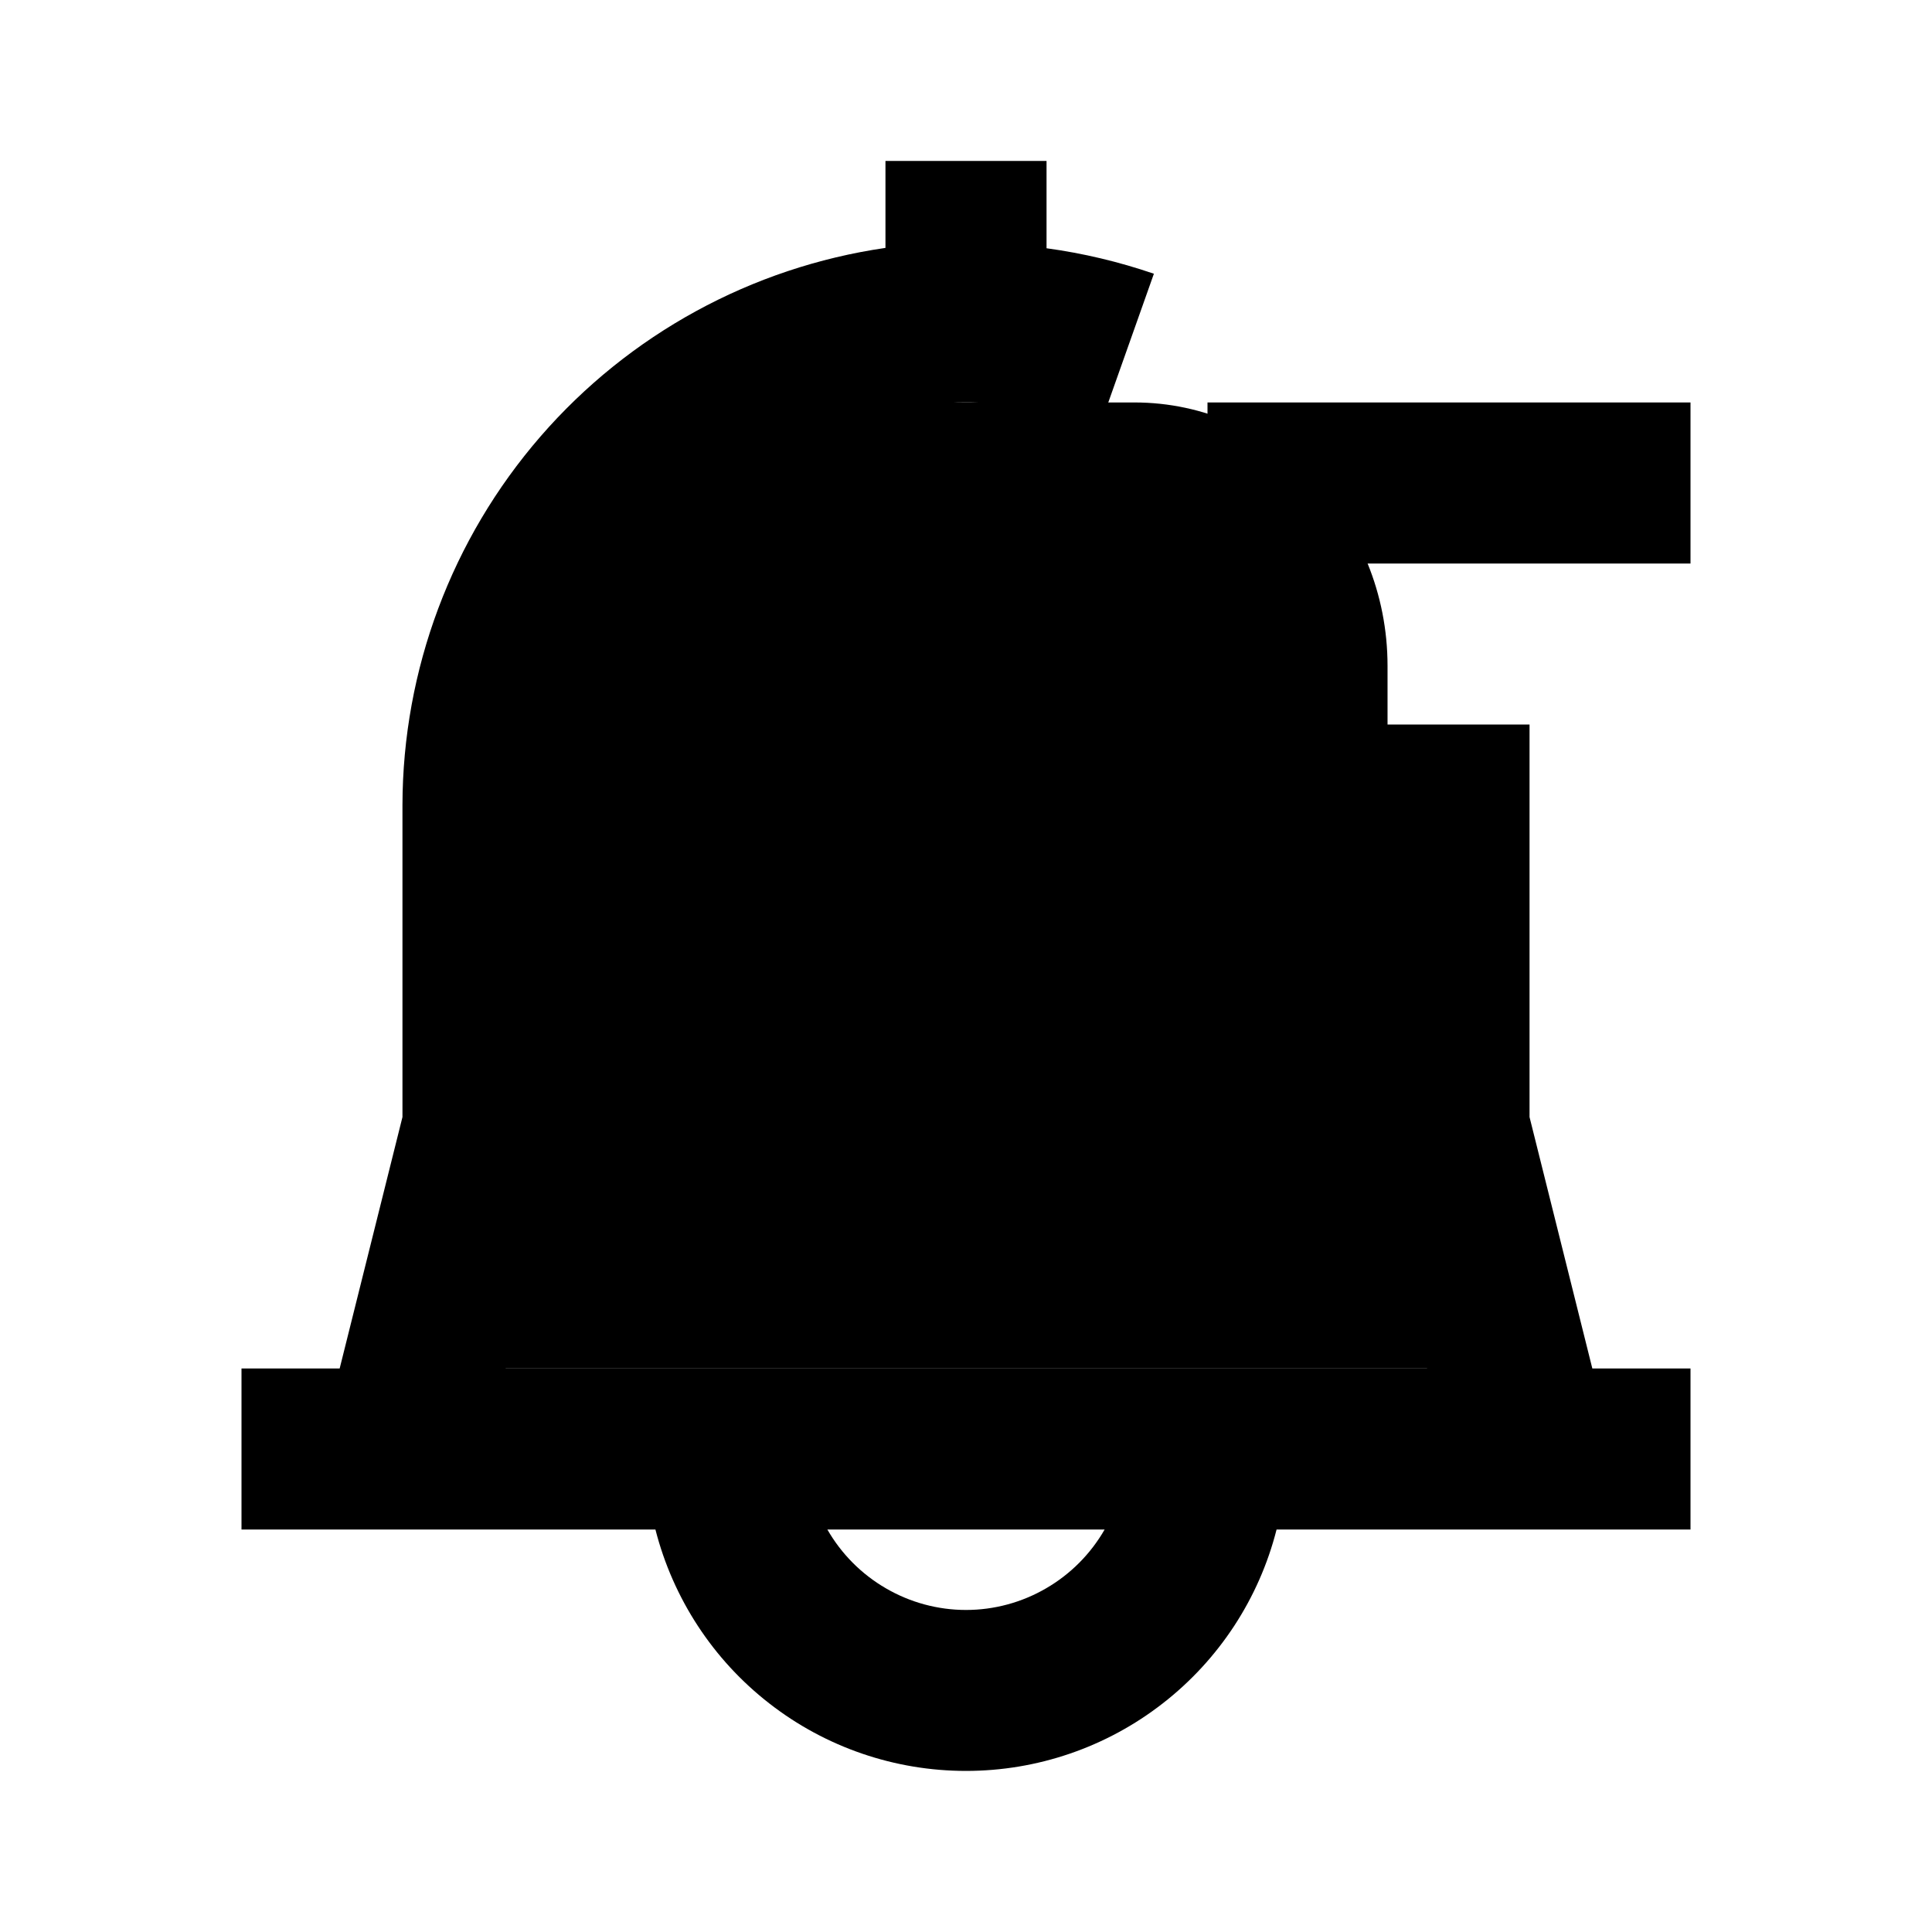 <svg width="16" height="16" viewBox="0 0 16 16" fill="none" xmlns="http://www.w3.org/2000/svg">
<path d="M4 11.333L4.482 9.328L4.502 5.515C4.502 4.312 5.443 3.333 6.599 3.333H9.395C10.55 3.333 11.491 4.312 11.491 5.515V9.152L12 11.333H4Z" fill="currentColor"/>
<path d="M12.667 9.251V6H11.333V9.333L11.819 11.333H4.187L4.647 9.495L4.667 6.667C4.666 6.133 4.794 5.608 5.039 5.134C5.284 4.66 5.639 4.252 6.075 3.944C6.51 3.636 7.013 3.437 7.541 3.364C8.07 3.291 8.608 3.345 9.111 3.523L9.556 2.267C9.267 2.168 8.969 2.097 8.667 2.056V1.333H7.333V2.053C6.224 2.214 5.209 2.769 4.475 3.616C3.741 4.463 3.335 5.546 3.333 6.667V9.251L2.813 11.333H2V12.667H5.428C5.574 13.238 5.905 13.745 6.371 14.107C6.837 14.47 7.41 14.666 8 14.666C8.59 14.666 9.163 14.47 9.629 14.107C10.095 13.745 10.427 13.238 10.572 12.667H14V11.333H13.187L12.667 9.251ZM8 13.333C7.767 13.333 7.538 13.271 7.337 13.154C7.135 13.037 6.968 12.869 6.852 12.667H9.148C9.032 12.869 8.865 13.037 8.663 13.154C8.462 13.271 8.233 13.333 8 13.333Z" fill="currentColor"/>
<path d="M14 3.333H10V4.667H14V3.333Z" fill="currentColor"/>
</svg>
